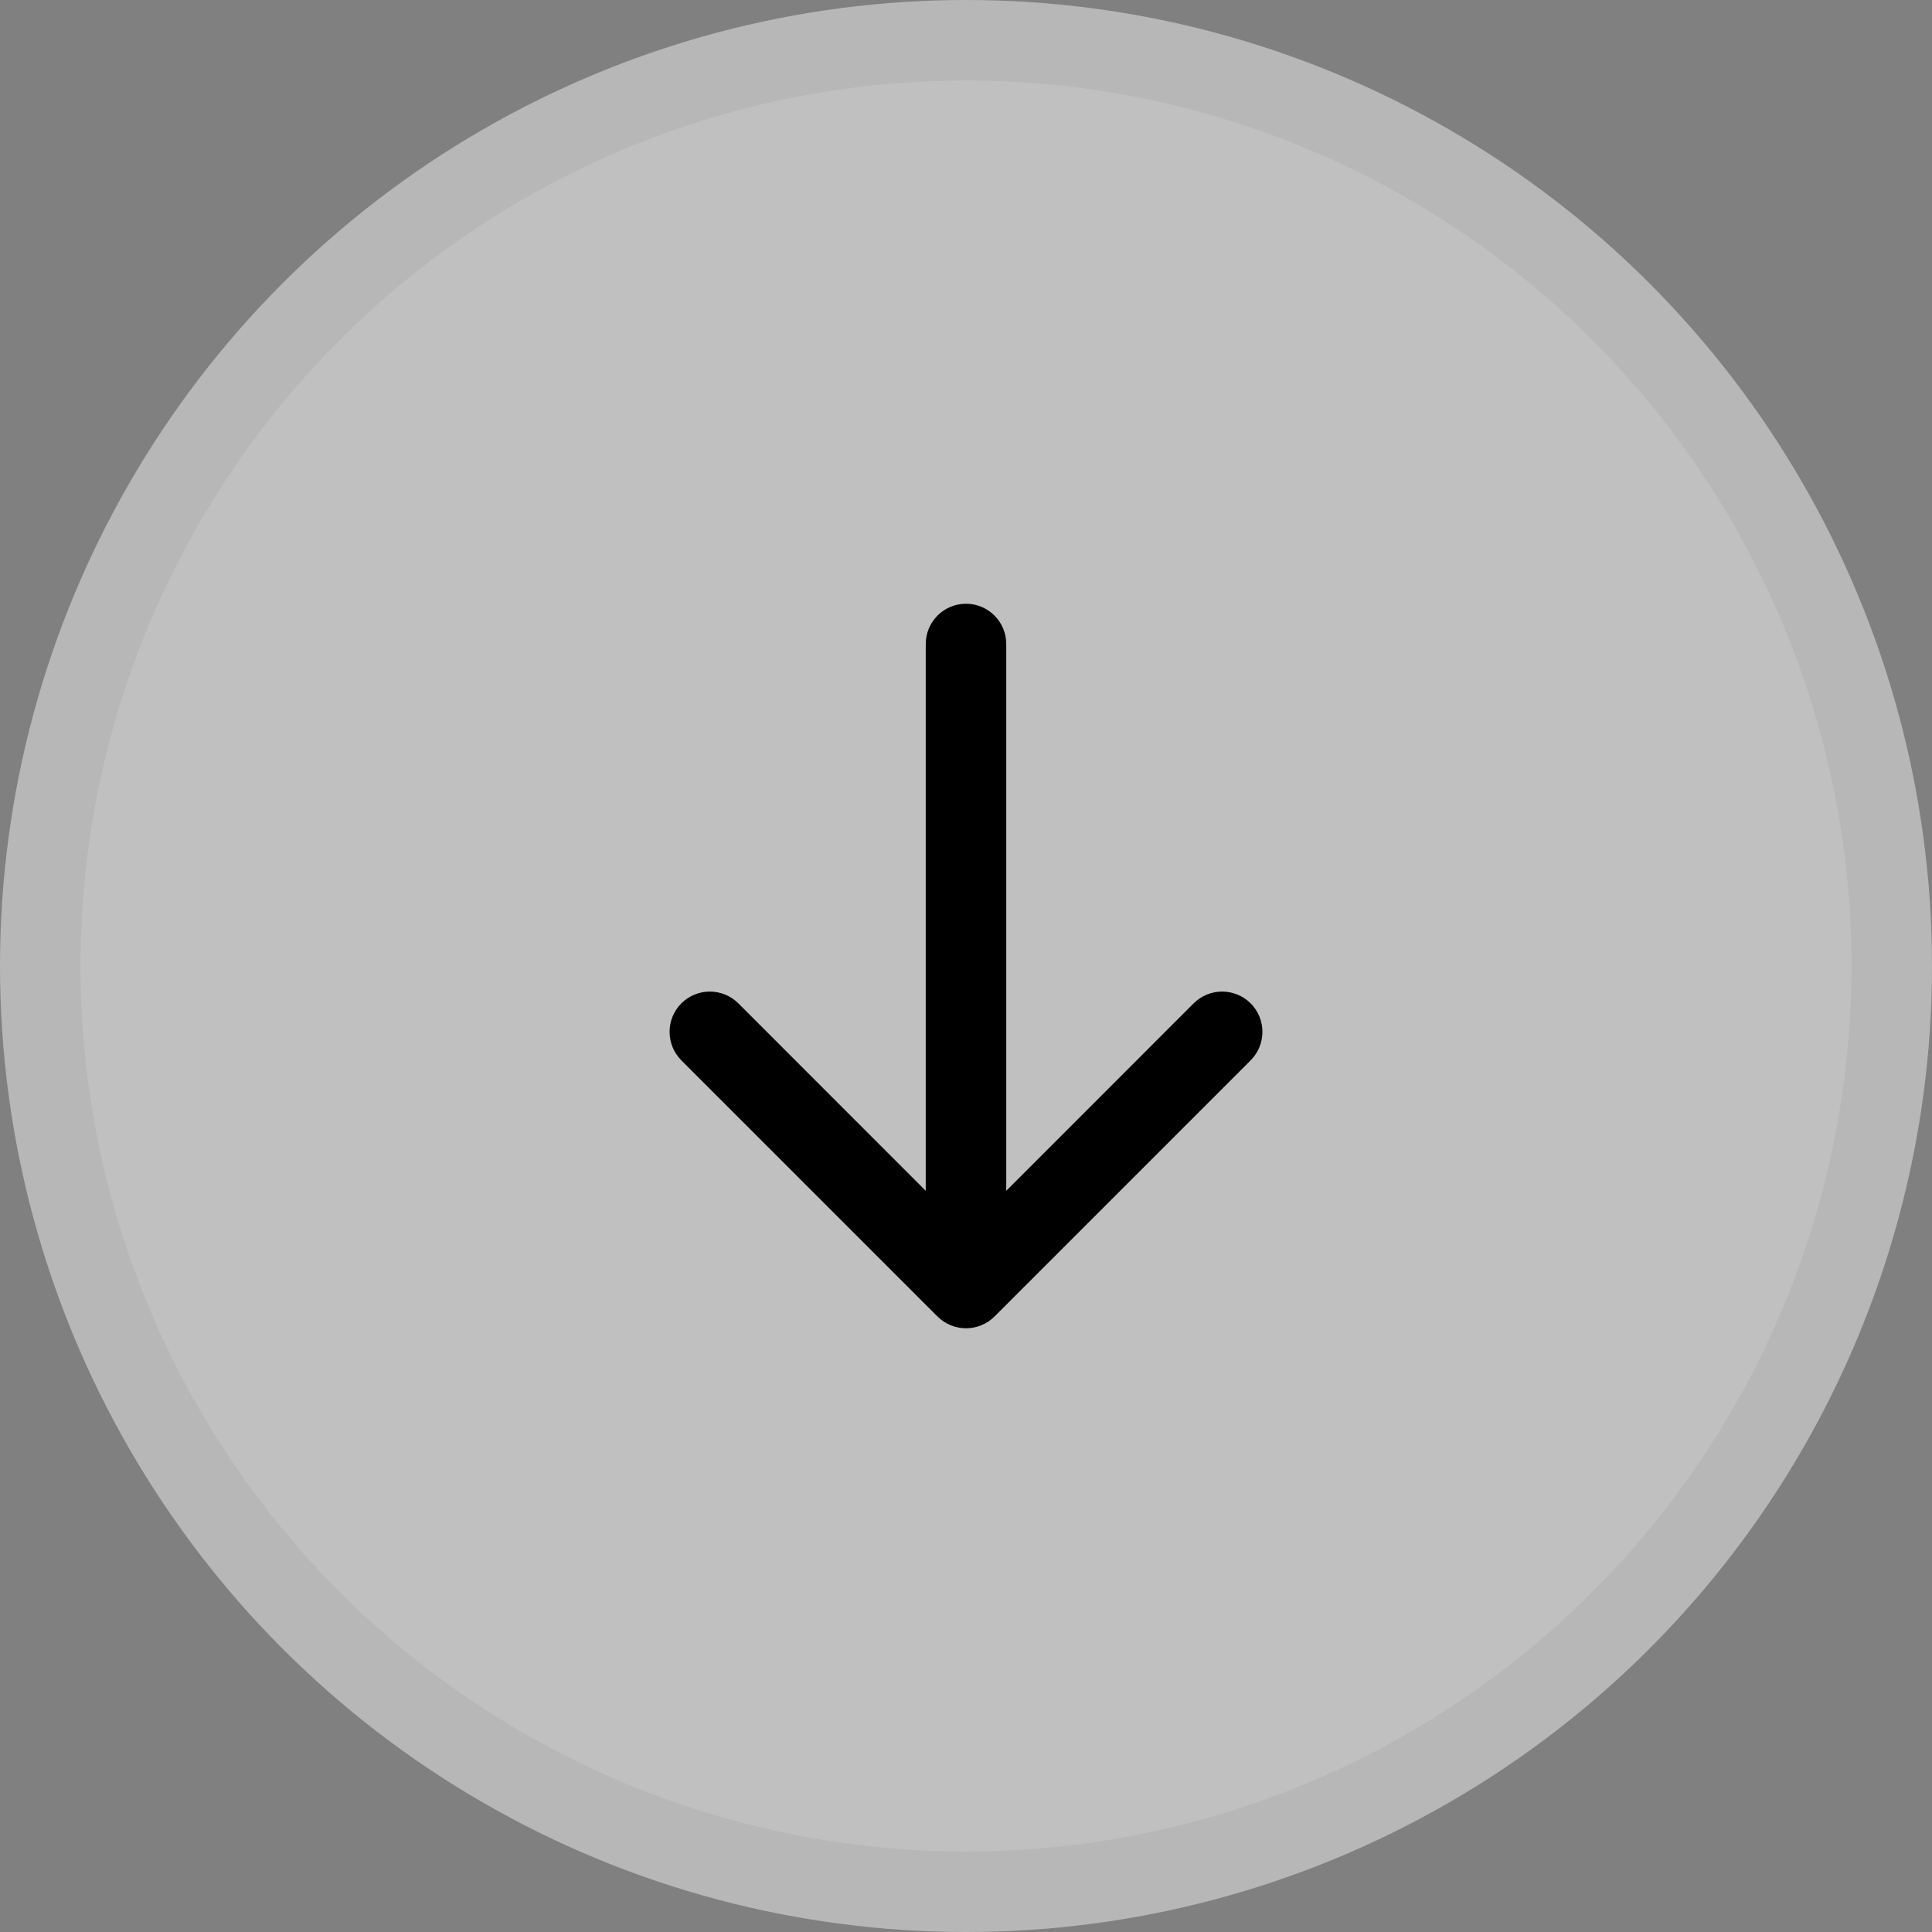 <svg width="24" height="24" viewBox="0 0 24 24" fill="none" xmlns="http://www.w3.org/2000/svg">
<rect x="0" y="0" width="24" height="24" fill="#808080" stroke="none"/>
<circle cx="12" cy="12" r="11.5" fill="white" fill-opacity="0.5" stroke="#B7B7B7"/>
<path d="M12.5 8C12.5 7.724 12.276 7.5 12 7.5C11.724 7.5 11.5 7.724 11.5 8H12.5ZM11.646 16.354C11.842 16.549 12.158 16.549 12.354 16.354L15.536 13.172C15.731 12.976 15.731 12.66 15.536 12.464C15.34 12.269 15.024 12.269 14.828 12.464L12 15.293L9.172 12.464C8.976 12.269 8.66 12.269 8.464 12.464C8.269 12.66 8.269 12.976 8.464 13.172L11.646 16.354ZM11.5 8V16H12.5V8H11.5Z" fill="black"/>
</svg>
